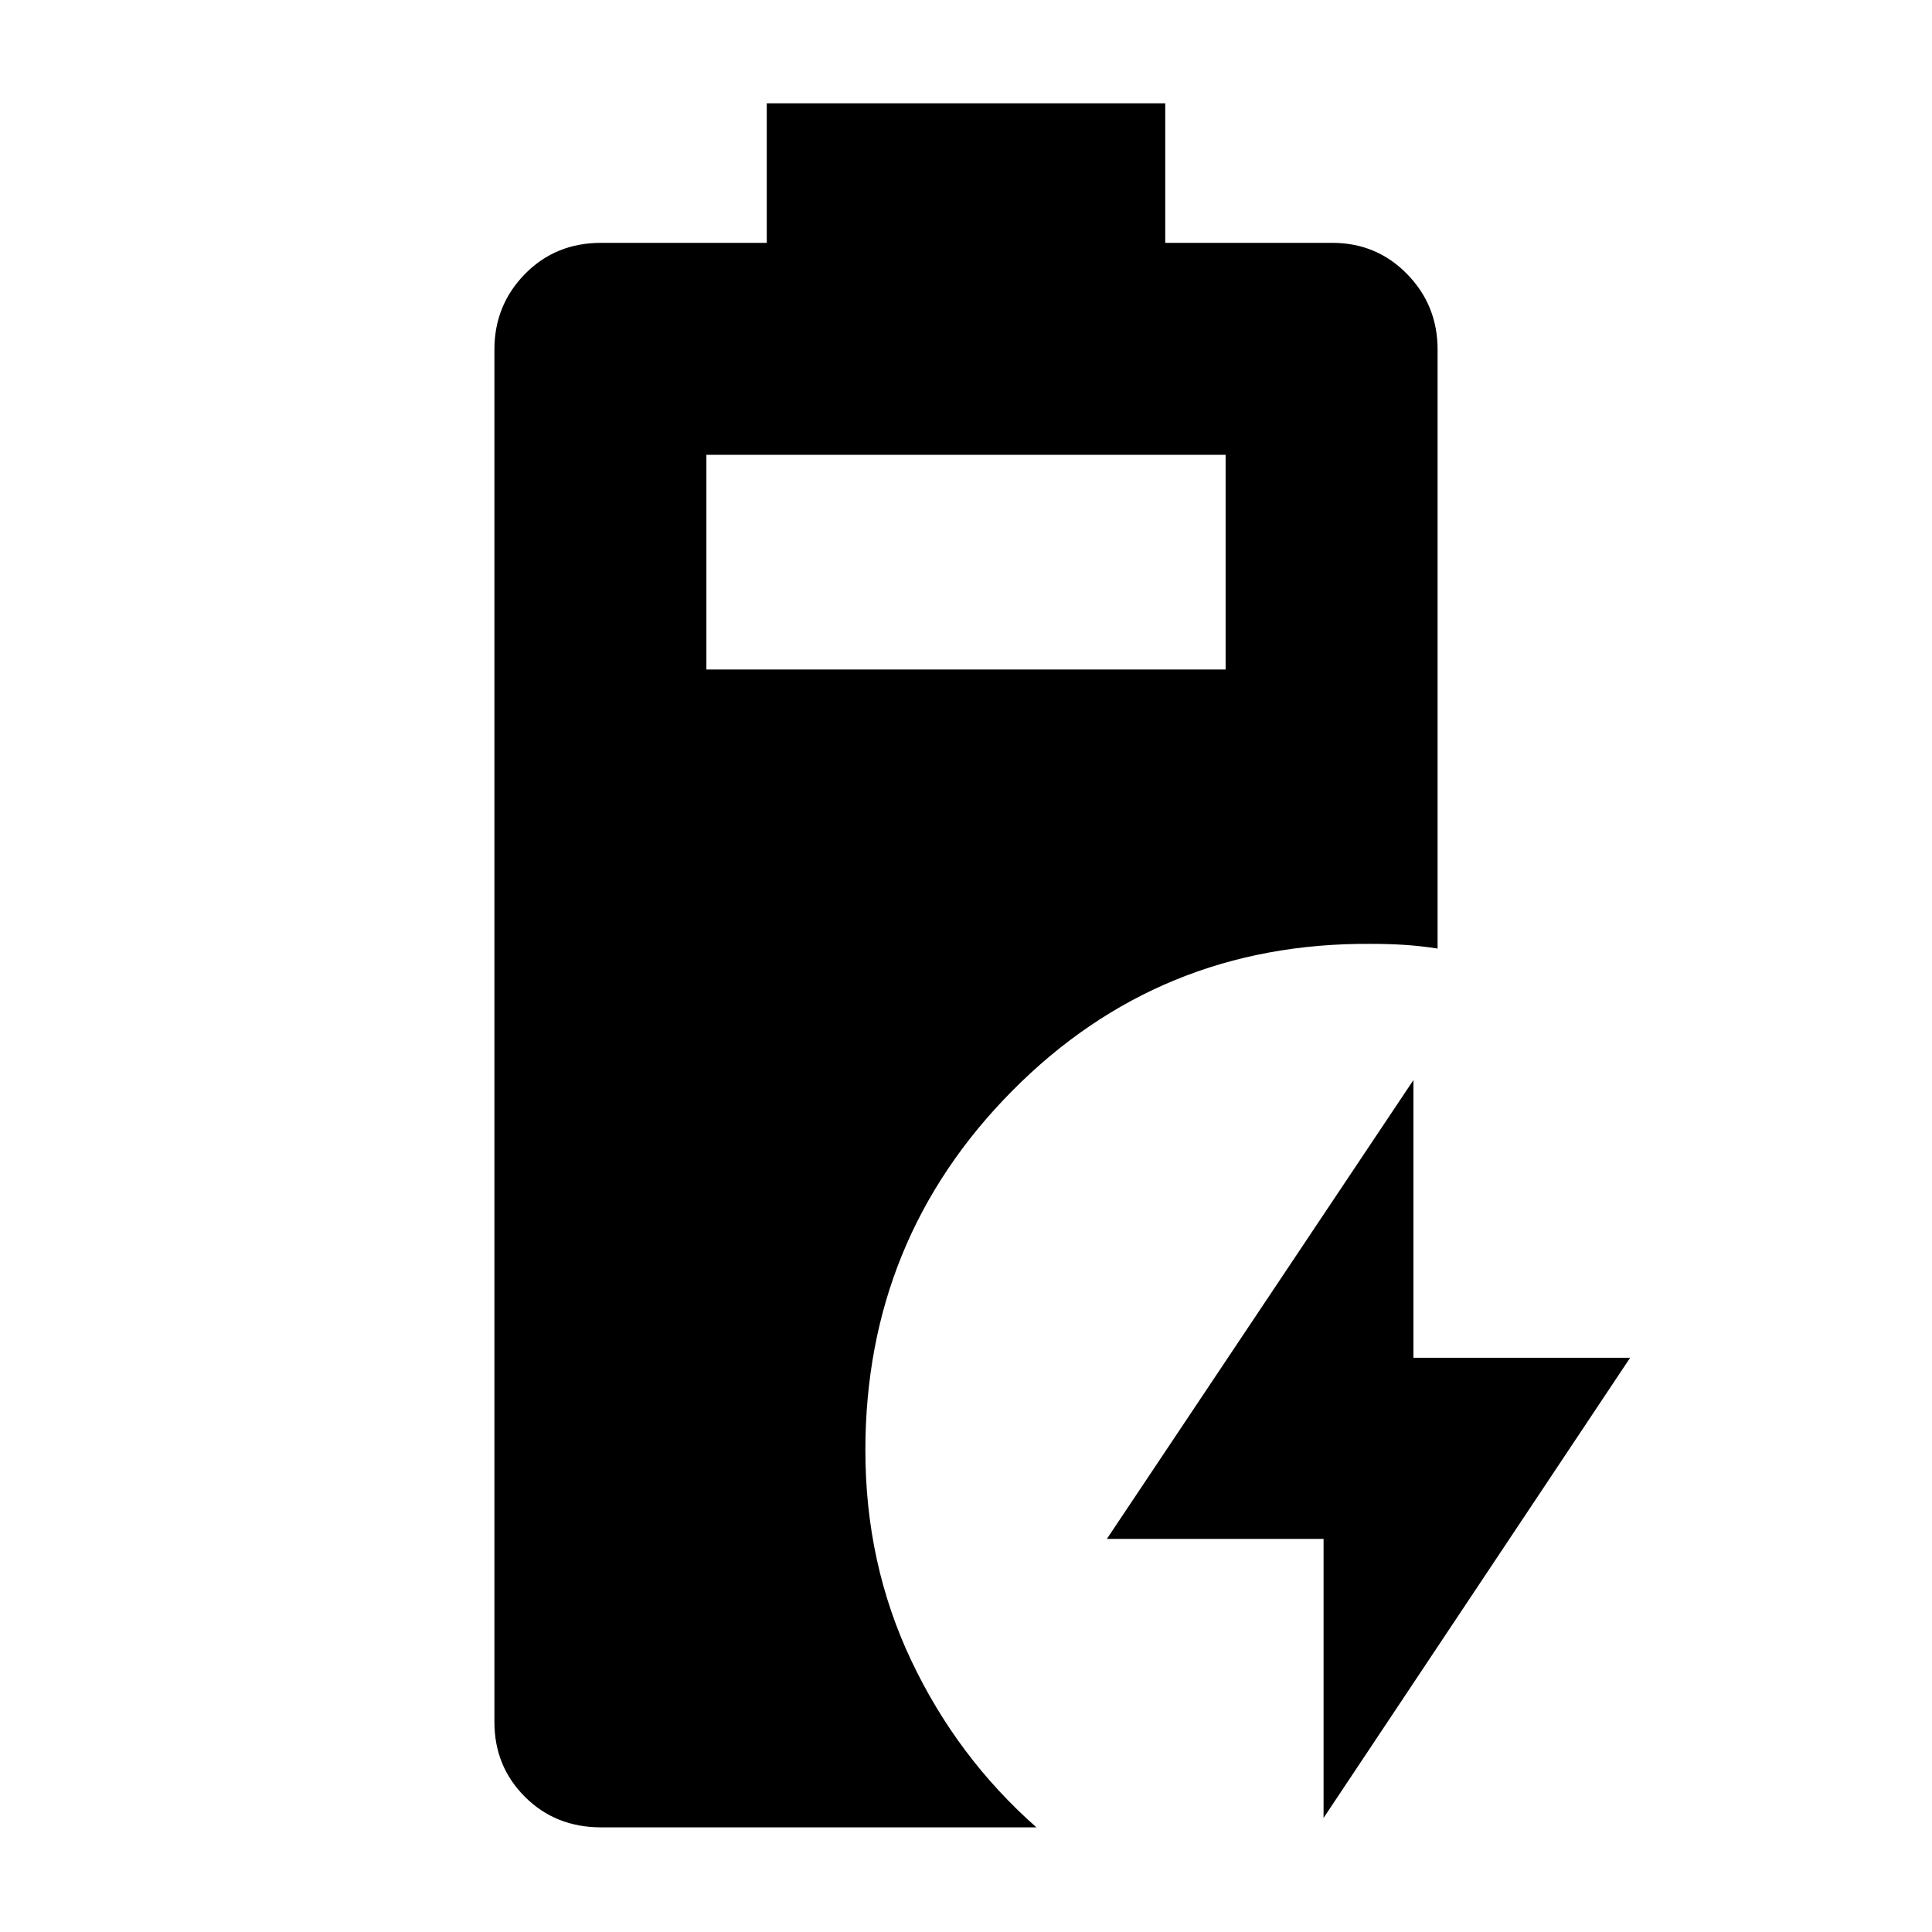 <svg xmlns="http://www.w3.org/2000/svg" height="40" viewBox="0 -960 960 960" width="40"><path d="M298.67-52Q276-52 260.83-67.17q-15.16-15.16-15.16-37.16v-682q0-22 15.16-37.5 15.17-15.5 37.84-15.5H381v-69.34h198v69.34h83q22 0 37.17 15.5 15.16 15.5 15.16 37.5v297.66q-8.66-1.33-16.5-1.83Q690-491 681-491q-105-.67-178 73t-73 178.67q0 56.33 22.83 104.5Q475.67-86.67 515-52H298.67ZM351-627.33h258V-734H351v106.67ZM657.67-56.67v-138.66H550l152.33-228v138H810L657.67-56.67Z"/></svg>